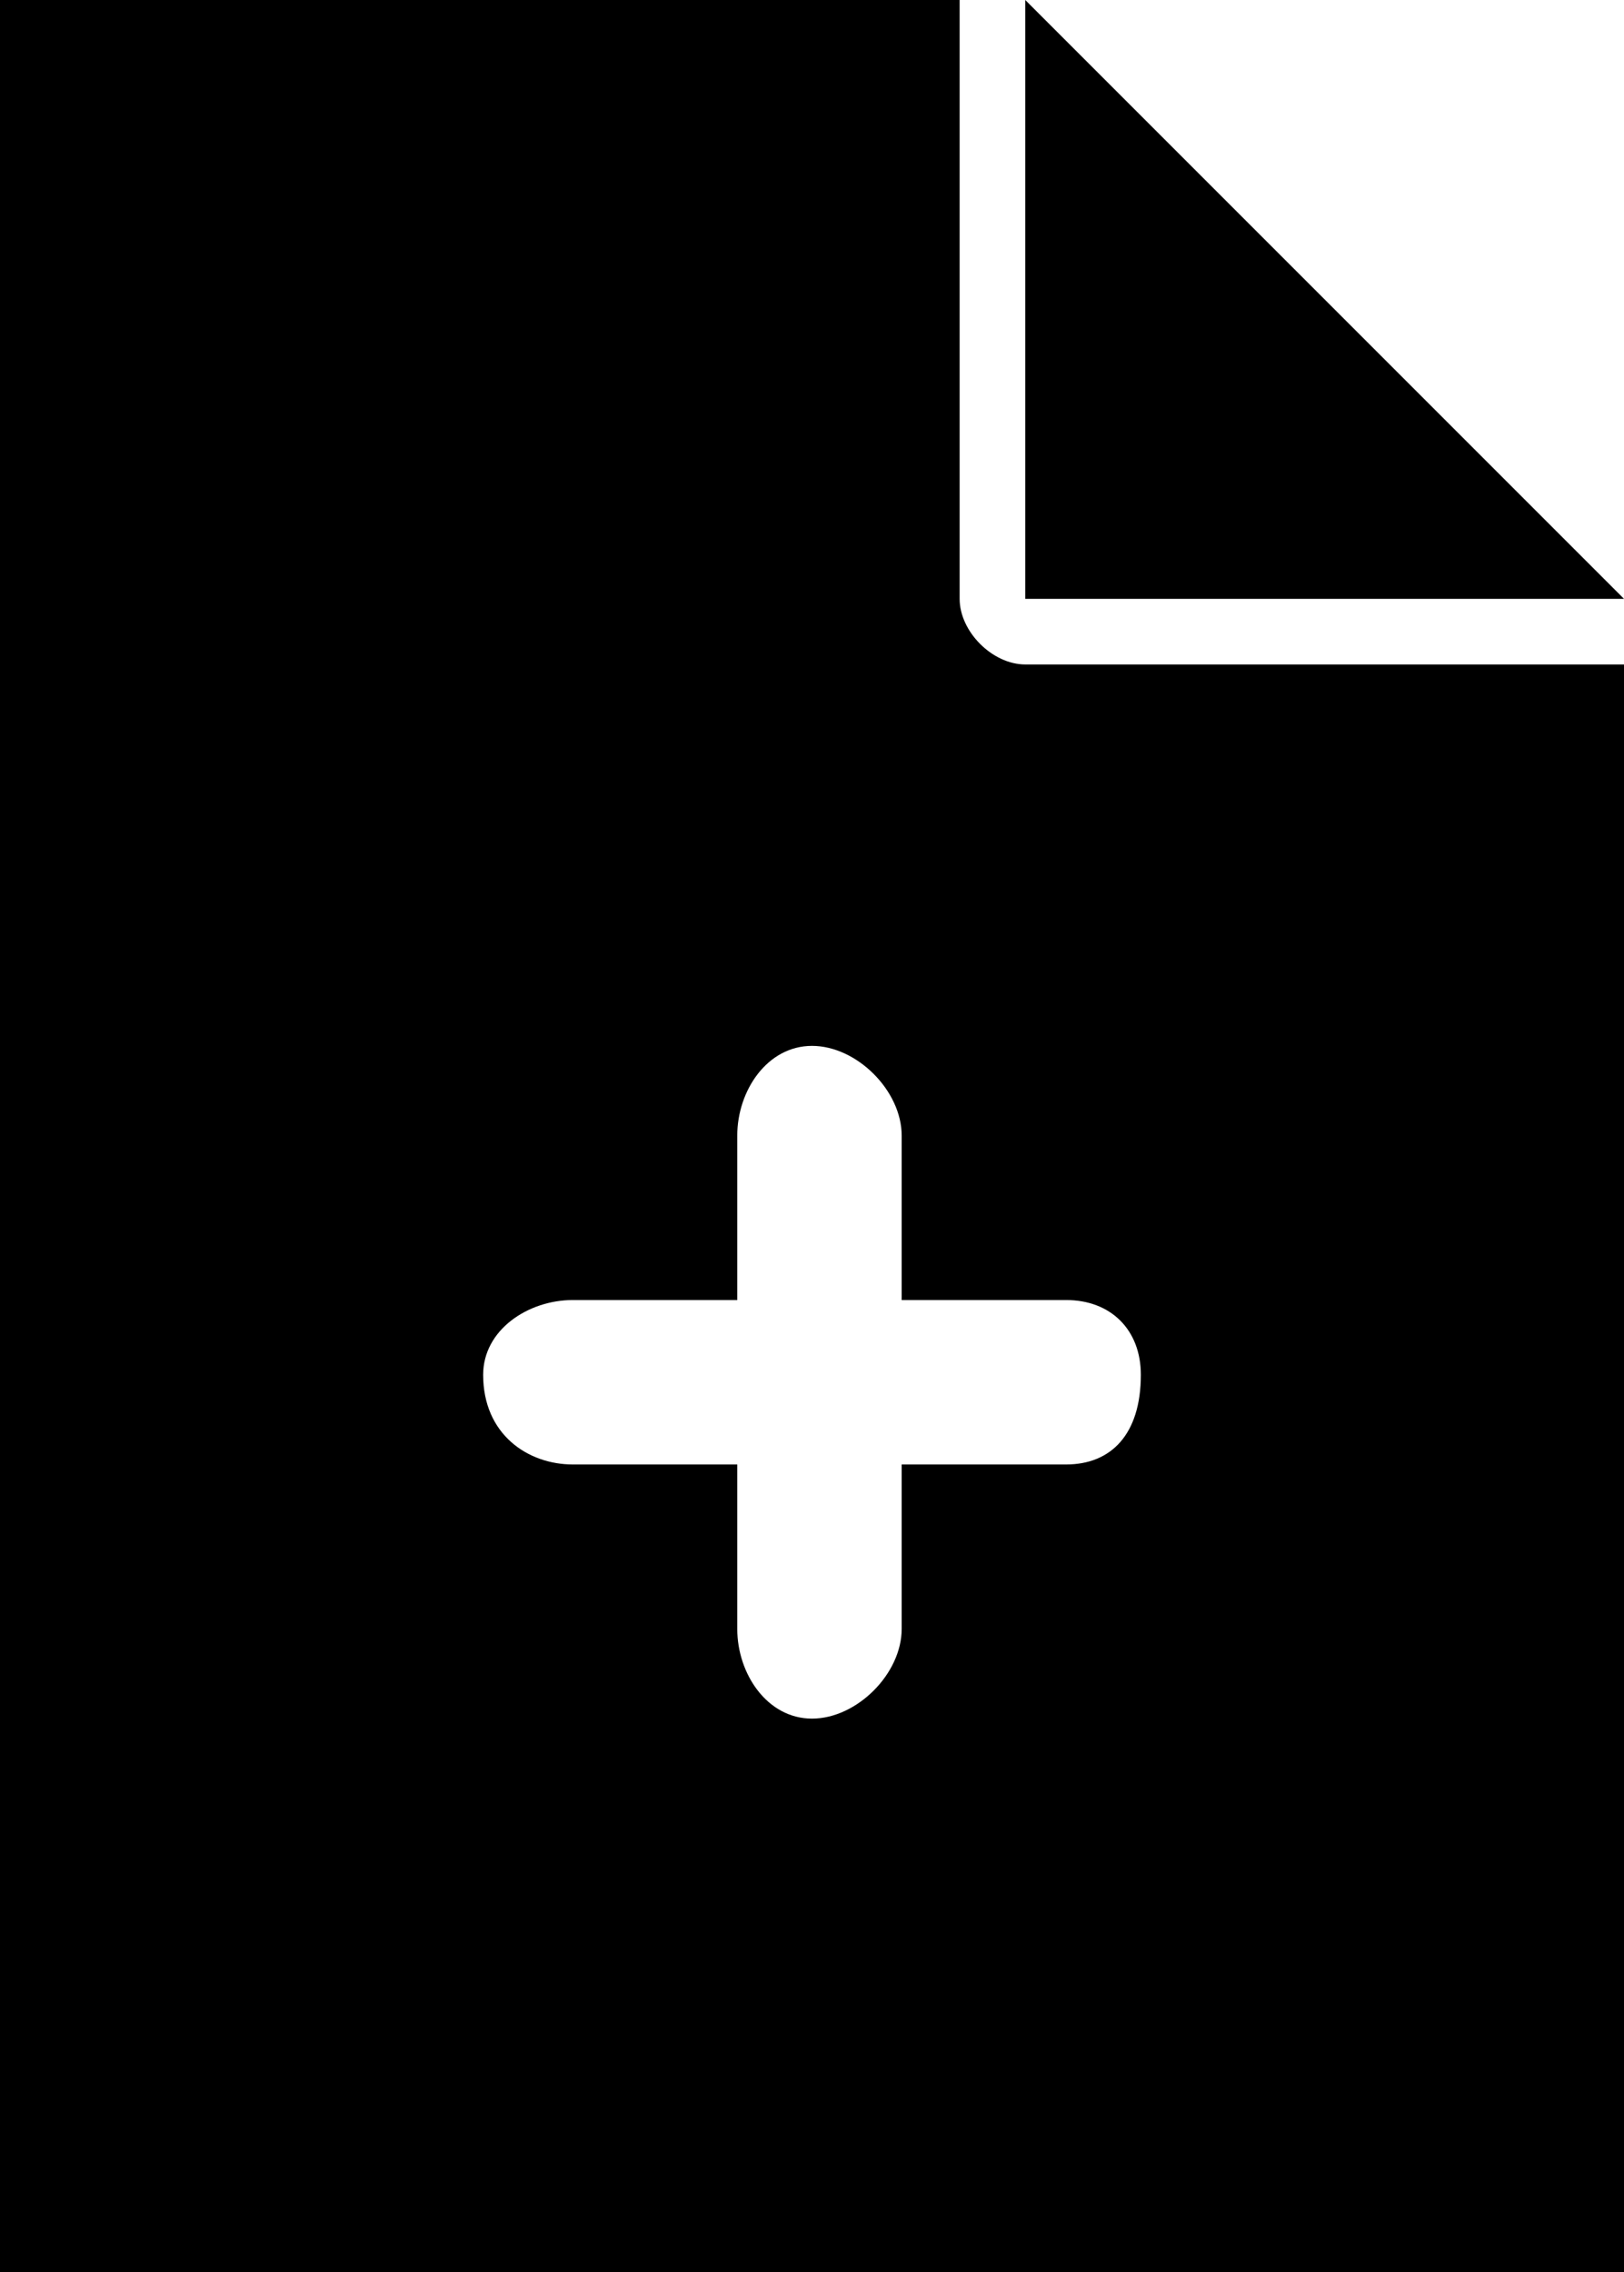 <?xml version="1.0" encoding="UTF-8" standalone="no"?>
<!DOCTYPE svg PUBLIC "-//W3C//DTD SVG 1.1//EN" "http://www.w3.org/Graphics/SVG/1.1/DTD/svg11.dtd">
<svg width="100%" height="100%" viewBox="0 0 198 277" version="1.1" xmlns="http://www.w3.org/2000/svg" xmlns:xlink="http://www.w3.org/1999/xlink" xml:space="preserve" xmlns:serif="http://www.serif.com/" style="fill-rule:evenodd;clip-rule:evenodd;stroke-linejoin:round;stroke-miterlimit:2;">
    <g>
        <path d="M125,0L198,73L125,73L125,0ZM0,0L117,0L117,73C117,77 121,81 125,81L198,81L198,277L0,277L0,0ZM89.888,138.43L89.888,158.477L69.842,158.477C64.374,158.477 58.907,162.122 58.907,167.589C58.907,174.878 64.374,178.523 69.842,178.523L89.888,178.523L89.888,198.57C89.888,204.037 93.533,209.504 99,209.504C104.467,209.504 109.934,204.037 109.934,198.57L109.934,178.523L129.981,178.523C135.448,178.523 139.093,174.878 139.093,167.589C139.093,162.122 135.448,158.477 129.981,158.477L109.934,158.477L109.934,138.43C109.934,132.963 104.467,127.496 99,127.496C93.533,127.496 89.888,132.963 89.888,138.43Z"/>
    </g>
</svg>
